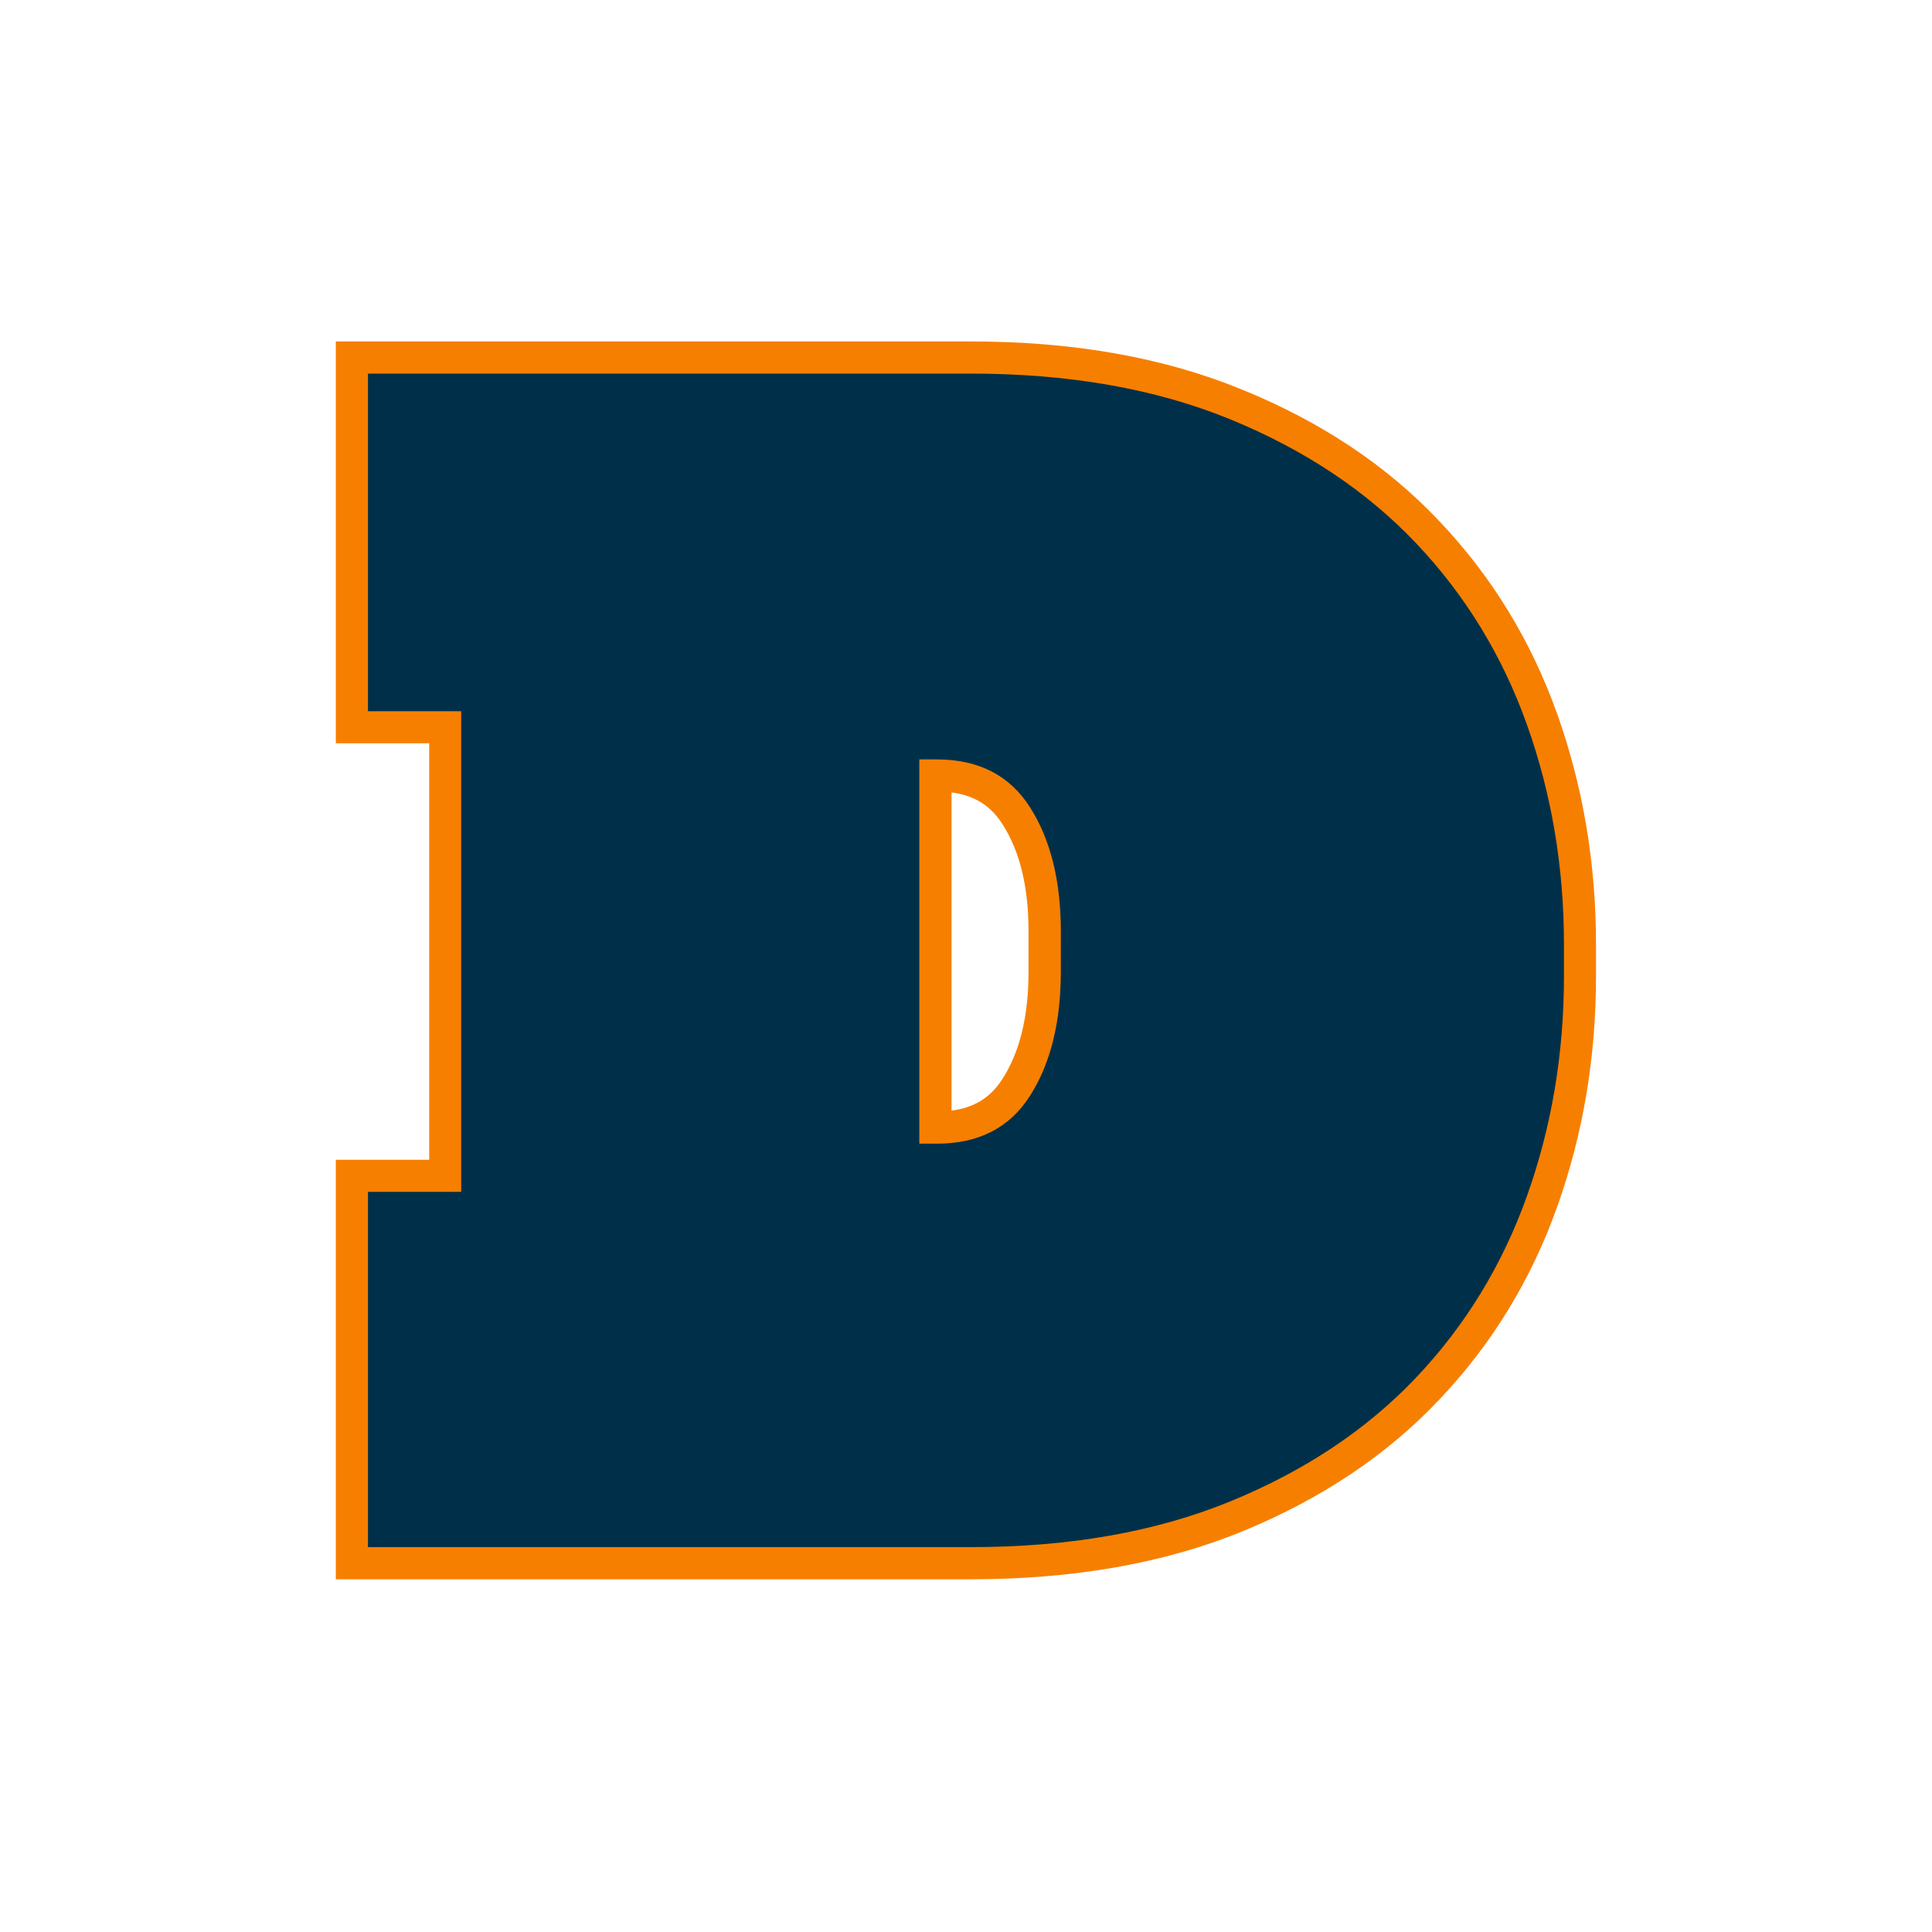 <svg xmlns="http://www.w3.org/2000/svg" xmlns:xlink="http://www.w3.org/1999/xlink" width="500" zoomAndPan="magnify" viewBox="0 0 375 375" height="500" preserveAspectRatio="xMidYMid meet" version="1.0"><defs><g/></defs><rect x="-37.5" width="450" fill="#ffffff" y="-37.5" height="450" fill-opacity="1"/><rect x="-37.5" width="450" fill="#ffffff" y="-37.5" height="450" fill-opacity="1"/><path stroke-linecap="butt" transform="matrix(0.75, 0, 0, 0.75, 68.297, -31.204)" fill="none" stroke-linejoin="miter" d="M 4.167 138.293 L 160.182 138.293 C 185.714 138.293 208.094 142.252 227.323 150.173 C 246.625 158.033 262.641 168.694 275.37 182.173 C 288.167 195.647 297.75 211.324 304.115 229.199 C 310.479 247.08 313.661 266.007 313.661 285.981 L 313.661 294.309 C 313.661 314.288 310.479 333.215 304.115 351.09 C 297.75 368.97 288.167 384.642 275.37 398.121 C 262.641 411.595 246.625 422.293 227.323 430.215 C 208.094 438.074 185.714 442.002 160.182 442.002 L 4.167 442.002 L 4.167 350.074 L 28.339 350.074 L 28.339 225.647 L 4.167 225.647 Z M 146.875 337.58 L 151.448 337.58 C 162.281 337.58 170.307 333.418 175.521 325.09 C 180.802 316.757 183.443 306.095 183.443 293.09 L 183.443 282.632 C 183.443 269.627 180.802 258.96 175.521 250.632 C 170.307 242.304 162.281 238.137 151.448 238.137 L 146.875 238.137 Z M 146.875 337.58 " stroke="#f77f00" stroke-width="16.642" stroke-opacity="1" stroke-miterlimit="4"/><g fill="#003049" fill-opacity="1"><g transform="translate(68.297, 300.296)"><g><path d="M 3.125 -227.781 L 120.125 -227.781 C 139.27 -227.781 156.07 -224.816 170.531 -218.891 C 184.988 -212.961 197 -204.953 206.562 -194.859 C 216.133 -184.773 223.312 -173.023 228.094 -159.609 C 232.875 -146.191 235.266 -131.992 235.266 -117.016 L 235.266 -110.766 C 235.266 -95.797 232.875 -81.598 228.094 -68.172 C 223.312 -54.754 216.133 -43 206.562 -32.906 C 197 -22.82 184.988 -14.816 170.531 -8.891 C 156.07 -2.961 139.27 0 120.125 0 L 3.125 0 L 3.125 -68.953 L 21.219 -68.953 L 21.219 -162.25 L 3.125 -162.25 Z M 110.141 -78.312 L 113.578 -78.312 C 121.691 -78.312 127.723 -81.43 131.672 -87.672 C 135.629 -93.922 137.609 -101.93 137.609 -111.703 L 137.609 -119.516 C 137.609 -129.285 135.629 -137.289 131.672 -143.531 C 127.723 -149.77 121.691 -152.891 113.578 -152.891 L 110.141 -152.891 Z M 110.141 -78.312 "/></g></g></g></svg>